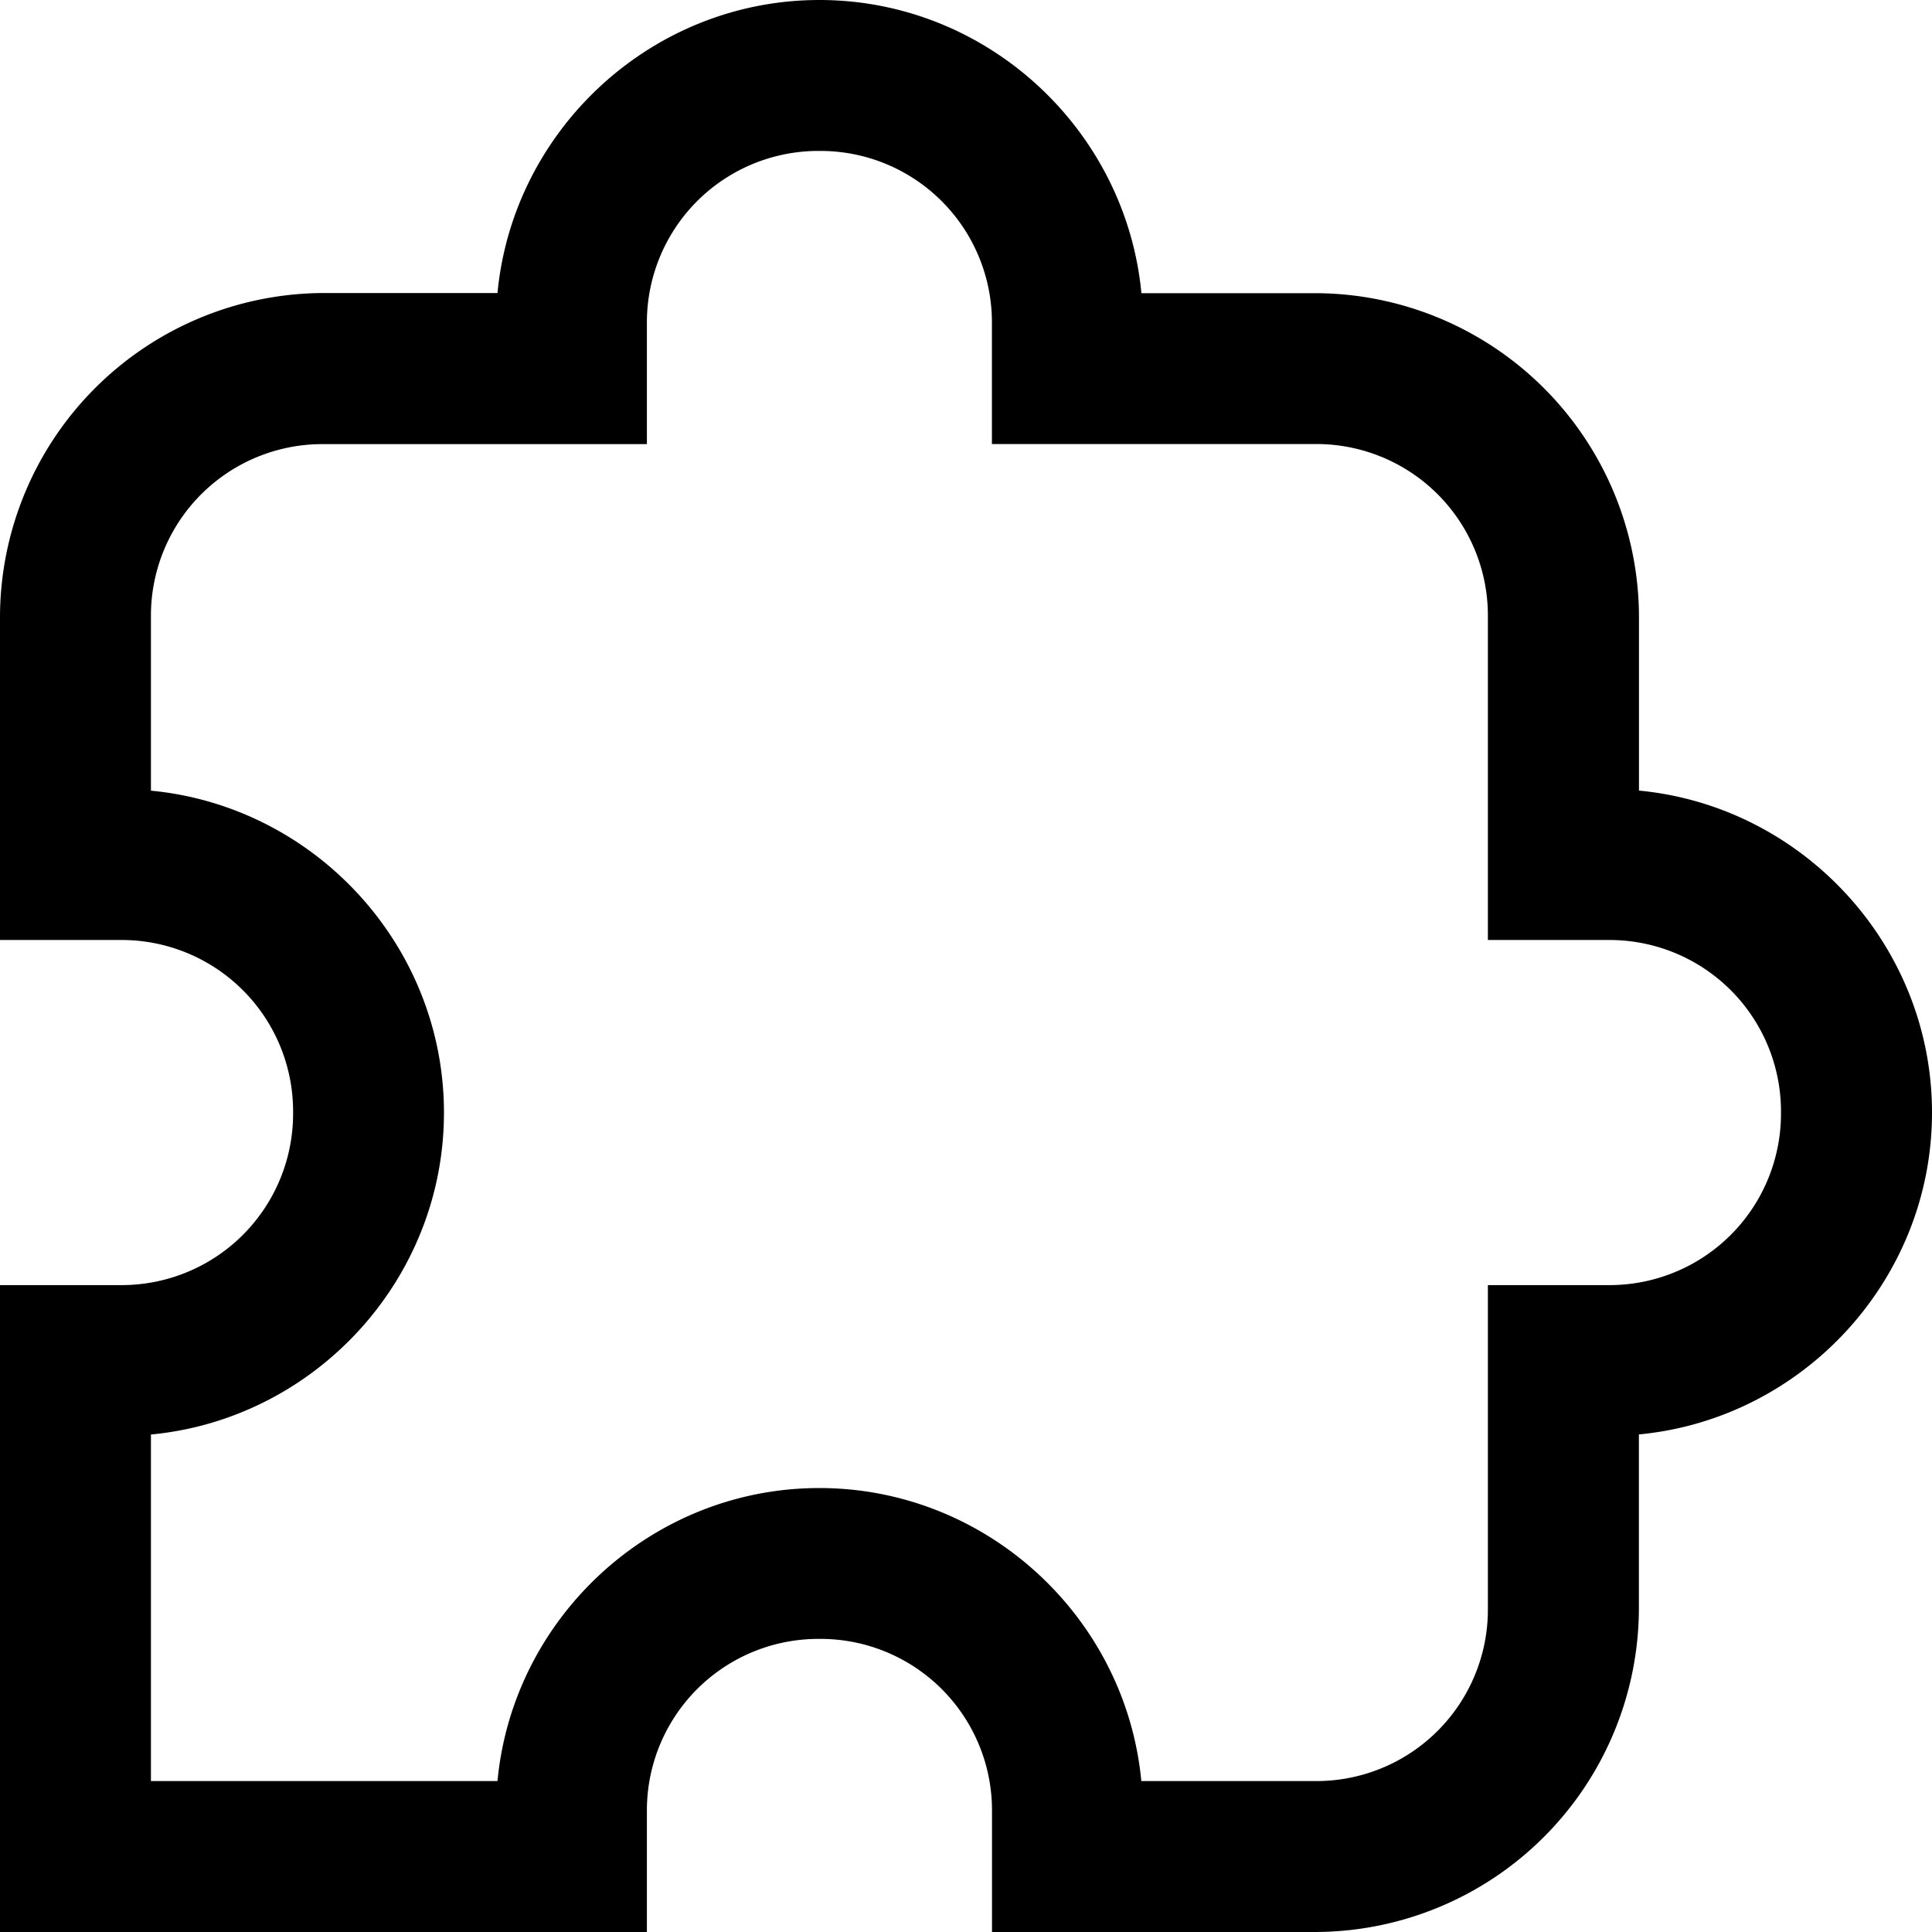 <svg xmlns="http://www.w3.org/2000/svg" width="3em" height="3em" viewBox="0 0 24 24"><path fill="currentColor" d="M10.18 0c-2.081 0-3.807 1.608-4 3.64H4.019A4.033 4.033 0 0 0 0 7.66v4.017h1.498a2.13 2.13 0 0 1 2.143 2.144a2.13 2.13 0 0 1-2.143 2.143H0V24h8.036v-1.498a2.13 2.13 0 0 1 2.144-2.143a2.13 2.13 0 0 1 2.143 2.143V24h4.018a4.03 4.03 0 0 0 4.018-4.018v-2.163C22.392 17.627 24 15.901 24 13.821s-1.608-3.807-3.64-4V7.66a4.03 4.03 0 0 0-4.019-4.018h-2.162C13.986 1.608 12.26 0 10.179 0m0 1.875a2.13 2.13 0 0 1 2.143 2.143v1.498h4.018a2.13 2.13 0 0 1 2.143 2.143v4.018h1.498a2.13 2.13 0 0 1 2.143 2.144a2.13 2.13 0 0 1-2.143 2.143h-1.498v4.018a2.13 2.13 0 0 1-2.143 2.143h-2.162c-.193-2.033-1.919-3.64-4-3.64s-3.806 1.607-3.998 3.64H1.875V17.82c2.033-.192 3.64-1.918 3.64-3.998s-1.607-3.807-3.64-4V7.66a2.13 2.13 0 0 1 2.143-2.143h4.018V4.018a2.13 2.13 0 0 1 2.144-2.143"/></svg>